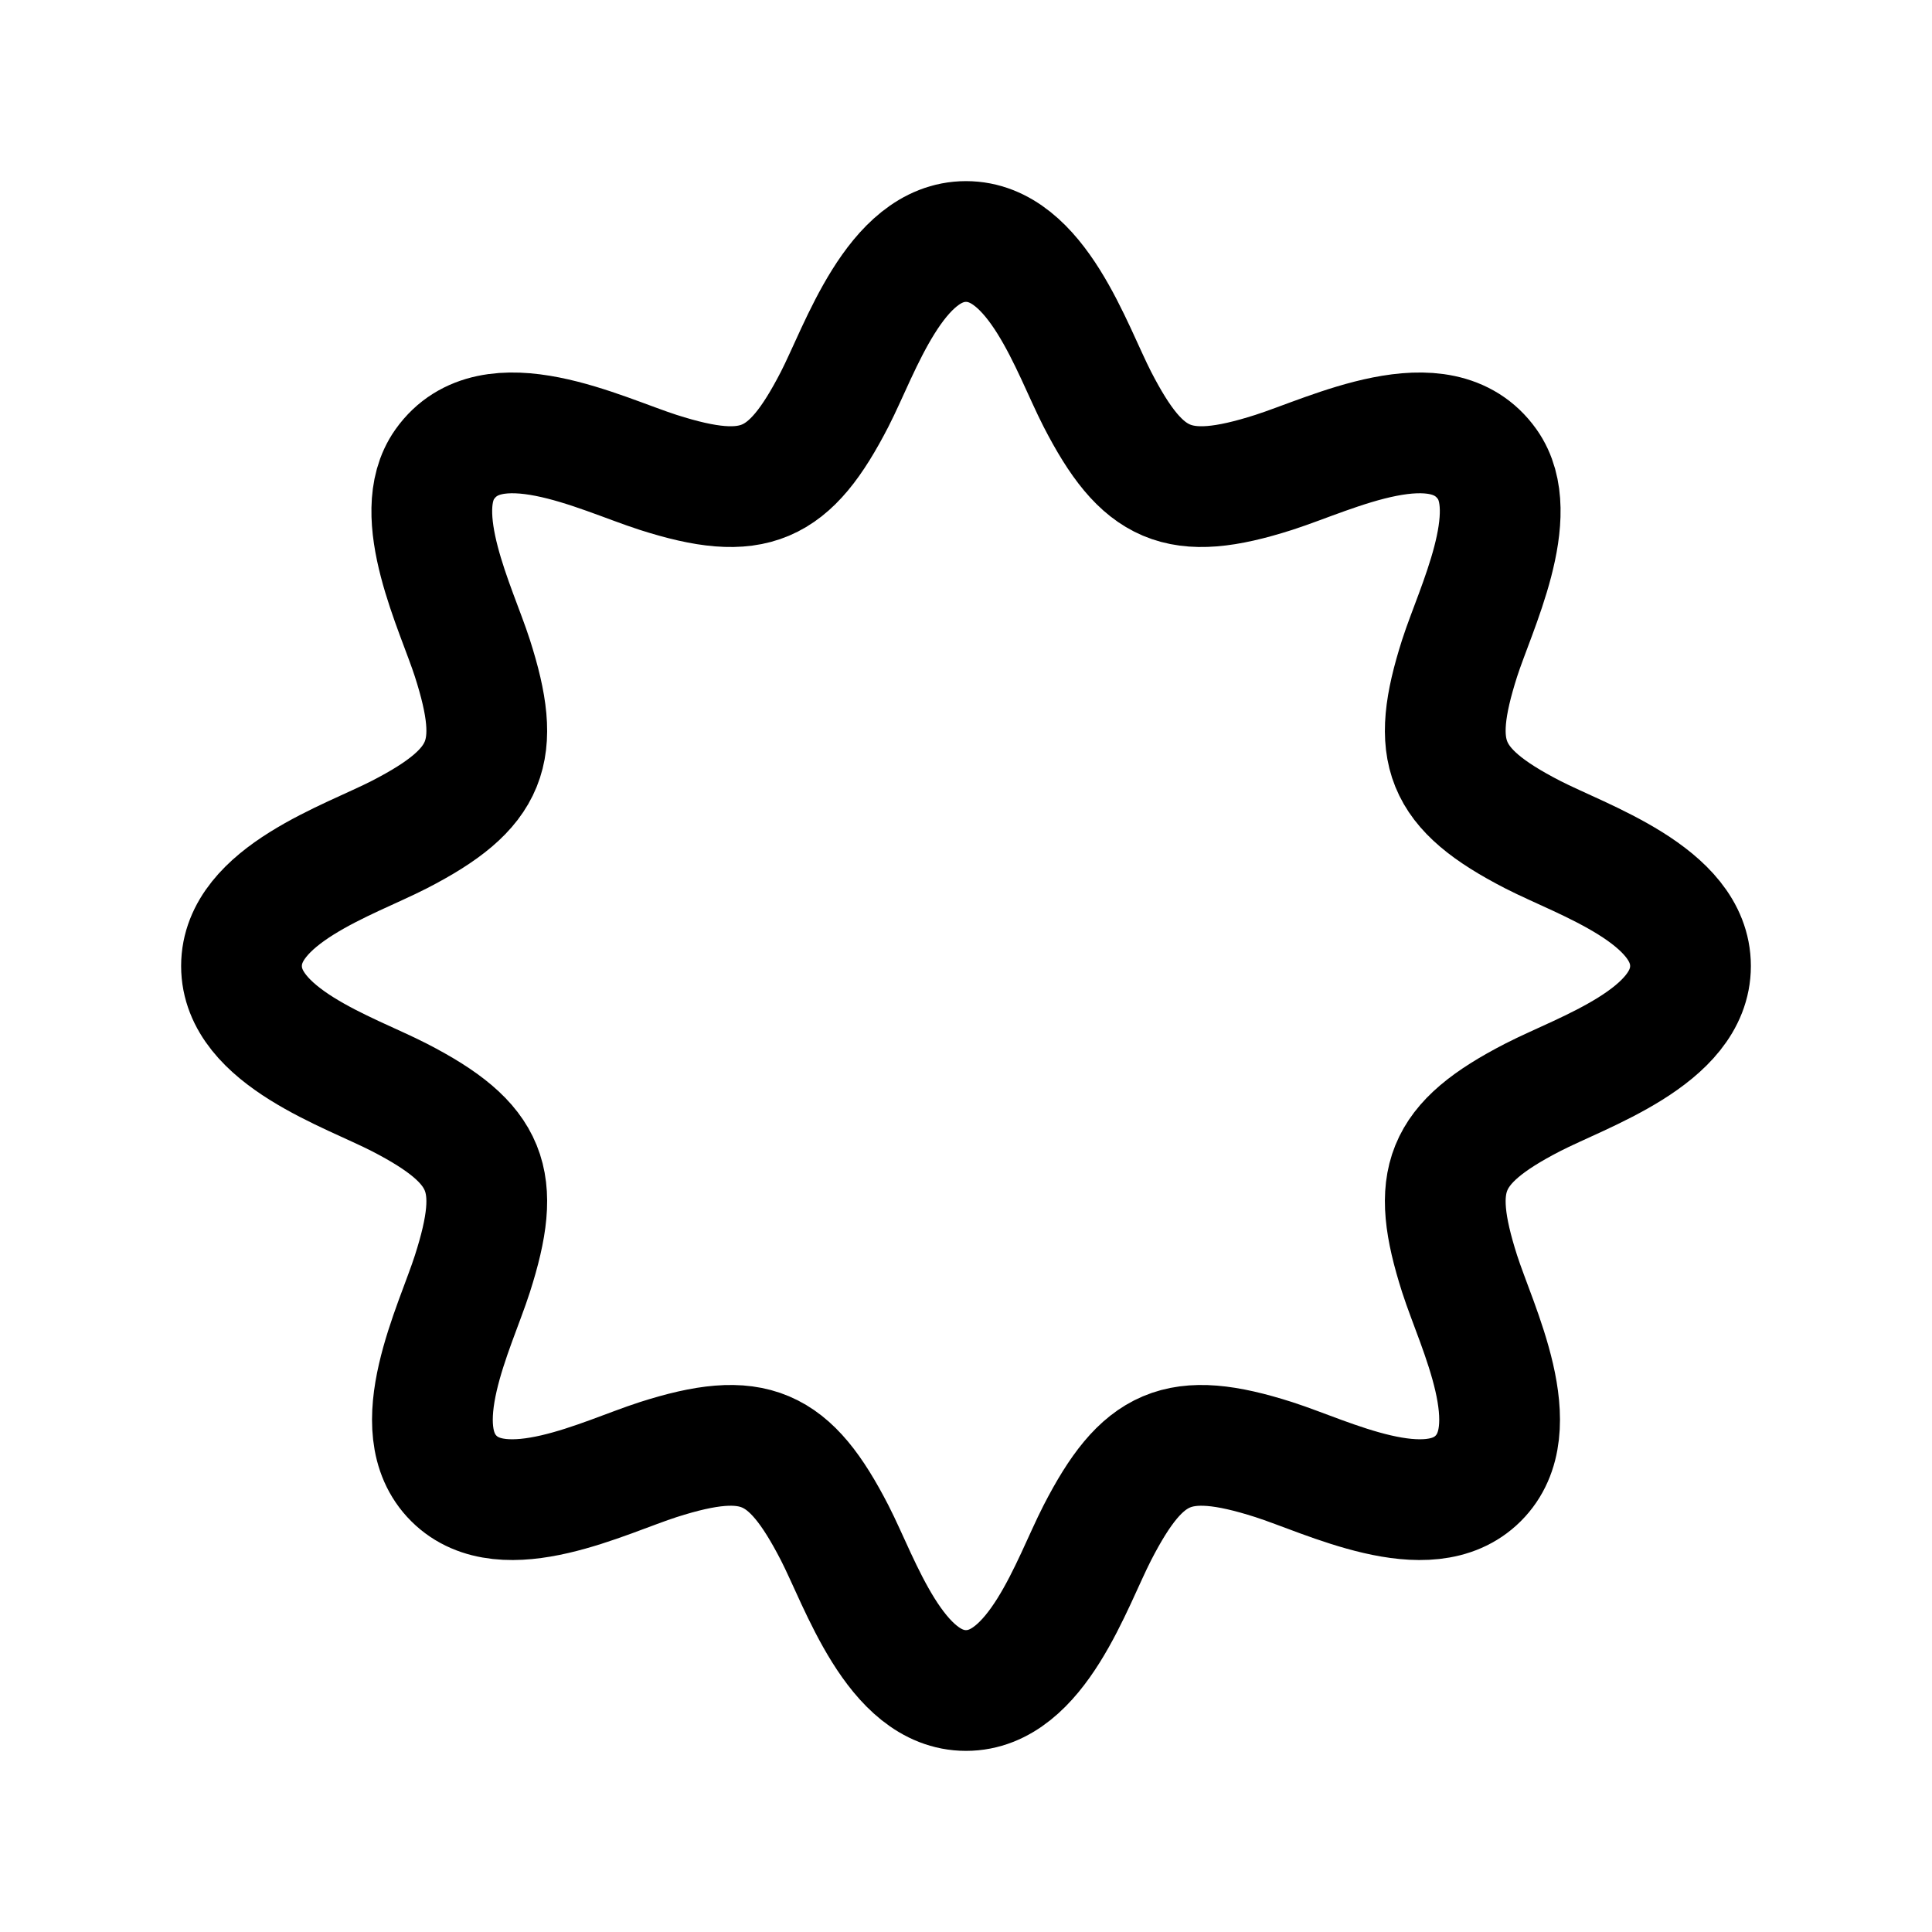 <svg xmlns="http://www.w3.org/2000/svg" viewBox="0 0 24 24" width="24" height="24" color="#000000" fill="none">
    <path d="M19.04 10.368C17.925 9.794 17.761 9.338 18.132 8.176C18.328 7.565 18.918 6.392 18.475 5.767C17.894 4.948 16.539 5.639 15.824 5.868C14.63 6.25 14.191 6.044 13.632 4.96C13.312 4.338 12.88 3 12 3C11.12 3 10.688 4.338 10.368 4.96C9.809 6.044 9.37 6.25 8.176 5.868C7.461 5.639 6.106 4.948 5.525 5.767C5.082 6.392 5.672 7.565 5.868 8.176C6.24 9.338 6.075 9.794 4.96 10.368C4.338 10.688 3 11.12 3 12C3 12.88 4.338 13.312 4.96 13.632C6.075 14.207 6.24 14.662 5.868 15.824C5.655 16.491 5.013 17.743 5.638 18.366C6.26 18.986 7.511 18.345 8.176 18.132C9.37 17.75 9.809 17.956 10.368 19.04C10.688 19.662 11.12 21 12 21C12.88 21 13.312 19.662 13.632 19.04C14.191 17.956 14.63 17.75 15.824 18.132C16.489 18.345 17.74 18.986 18.362 18.366C18.987 17.743 18.346 16.491 18.132 15.824C17.761 14.662 17.925 14.207 19.04 13.632C19.662 13.312 21 12.88 21 12C21 11.12 19.662 10.688 19.04 10.368Z" stroke="currentColor" stroke-width="1.5" />
</svg>